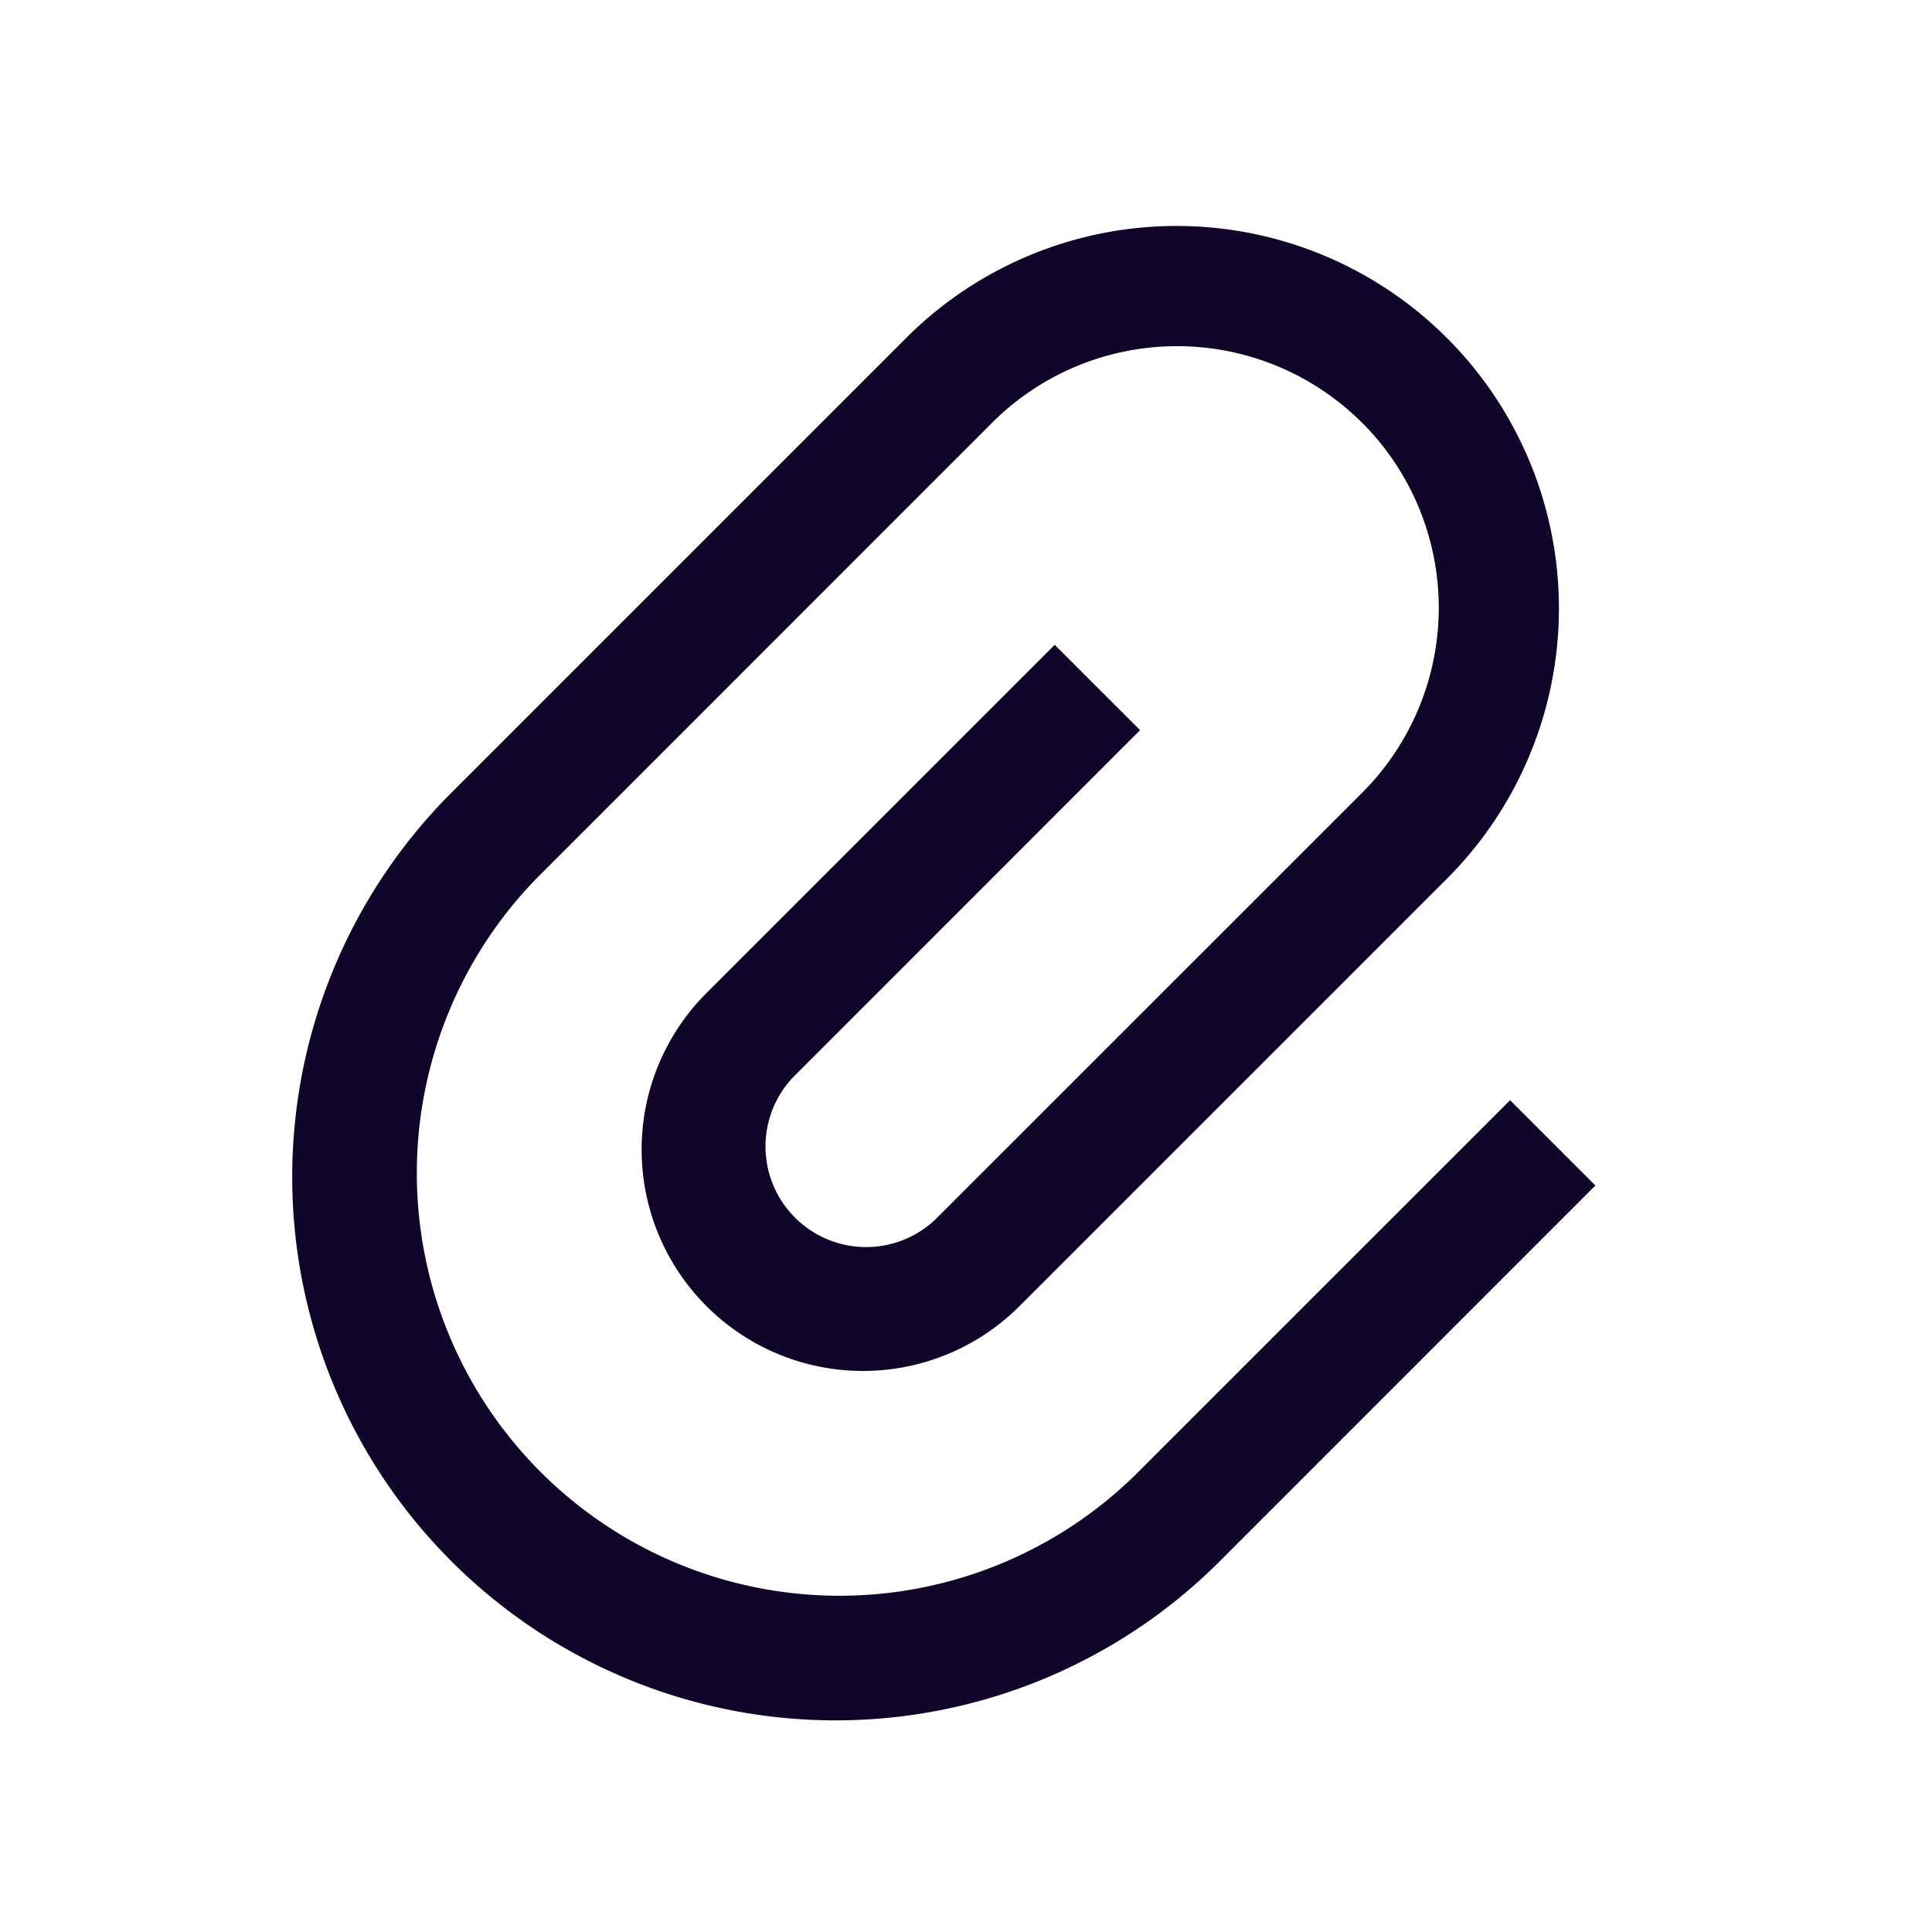 <svg xmlns="http://www.w3.org/2000/svg" width="24" height="24" fill="none"><path fill="#110529" fill-rule="evenodd" d="M16.92 5.252a3.25 3.25 0 0 0-4.596 0l-5.656 5.657a5.25 5.25 0 0 0 7.424 7.424l4.667-4.666 1.06 1.06-4.666 4.667a6.75 6.75 0 1 1-9.546-9.546l5.657-5.657a4.75 4.75 0 0 1 6.717 6.718l-5.303 5.303a2.75 2.75 0 1 1-3.889-3.889l4.313-4.313 1.061 1.06-4.313 4.314a1.25 1.25 0 0 0 1.767 1.767l5.304-5.303a3.25 3.25 0 0 0 0-4.596" clip-rule="evenodd"/></svg>